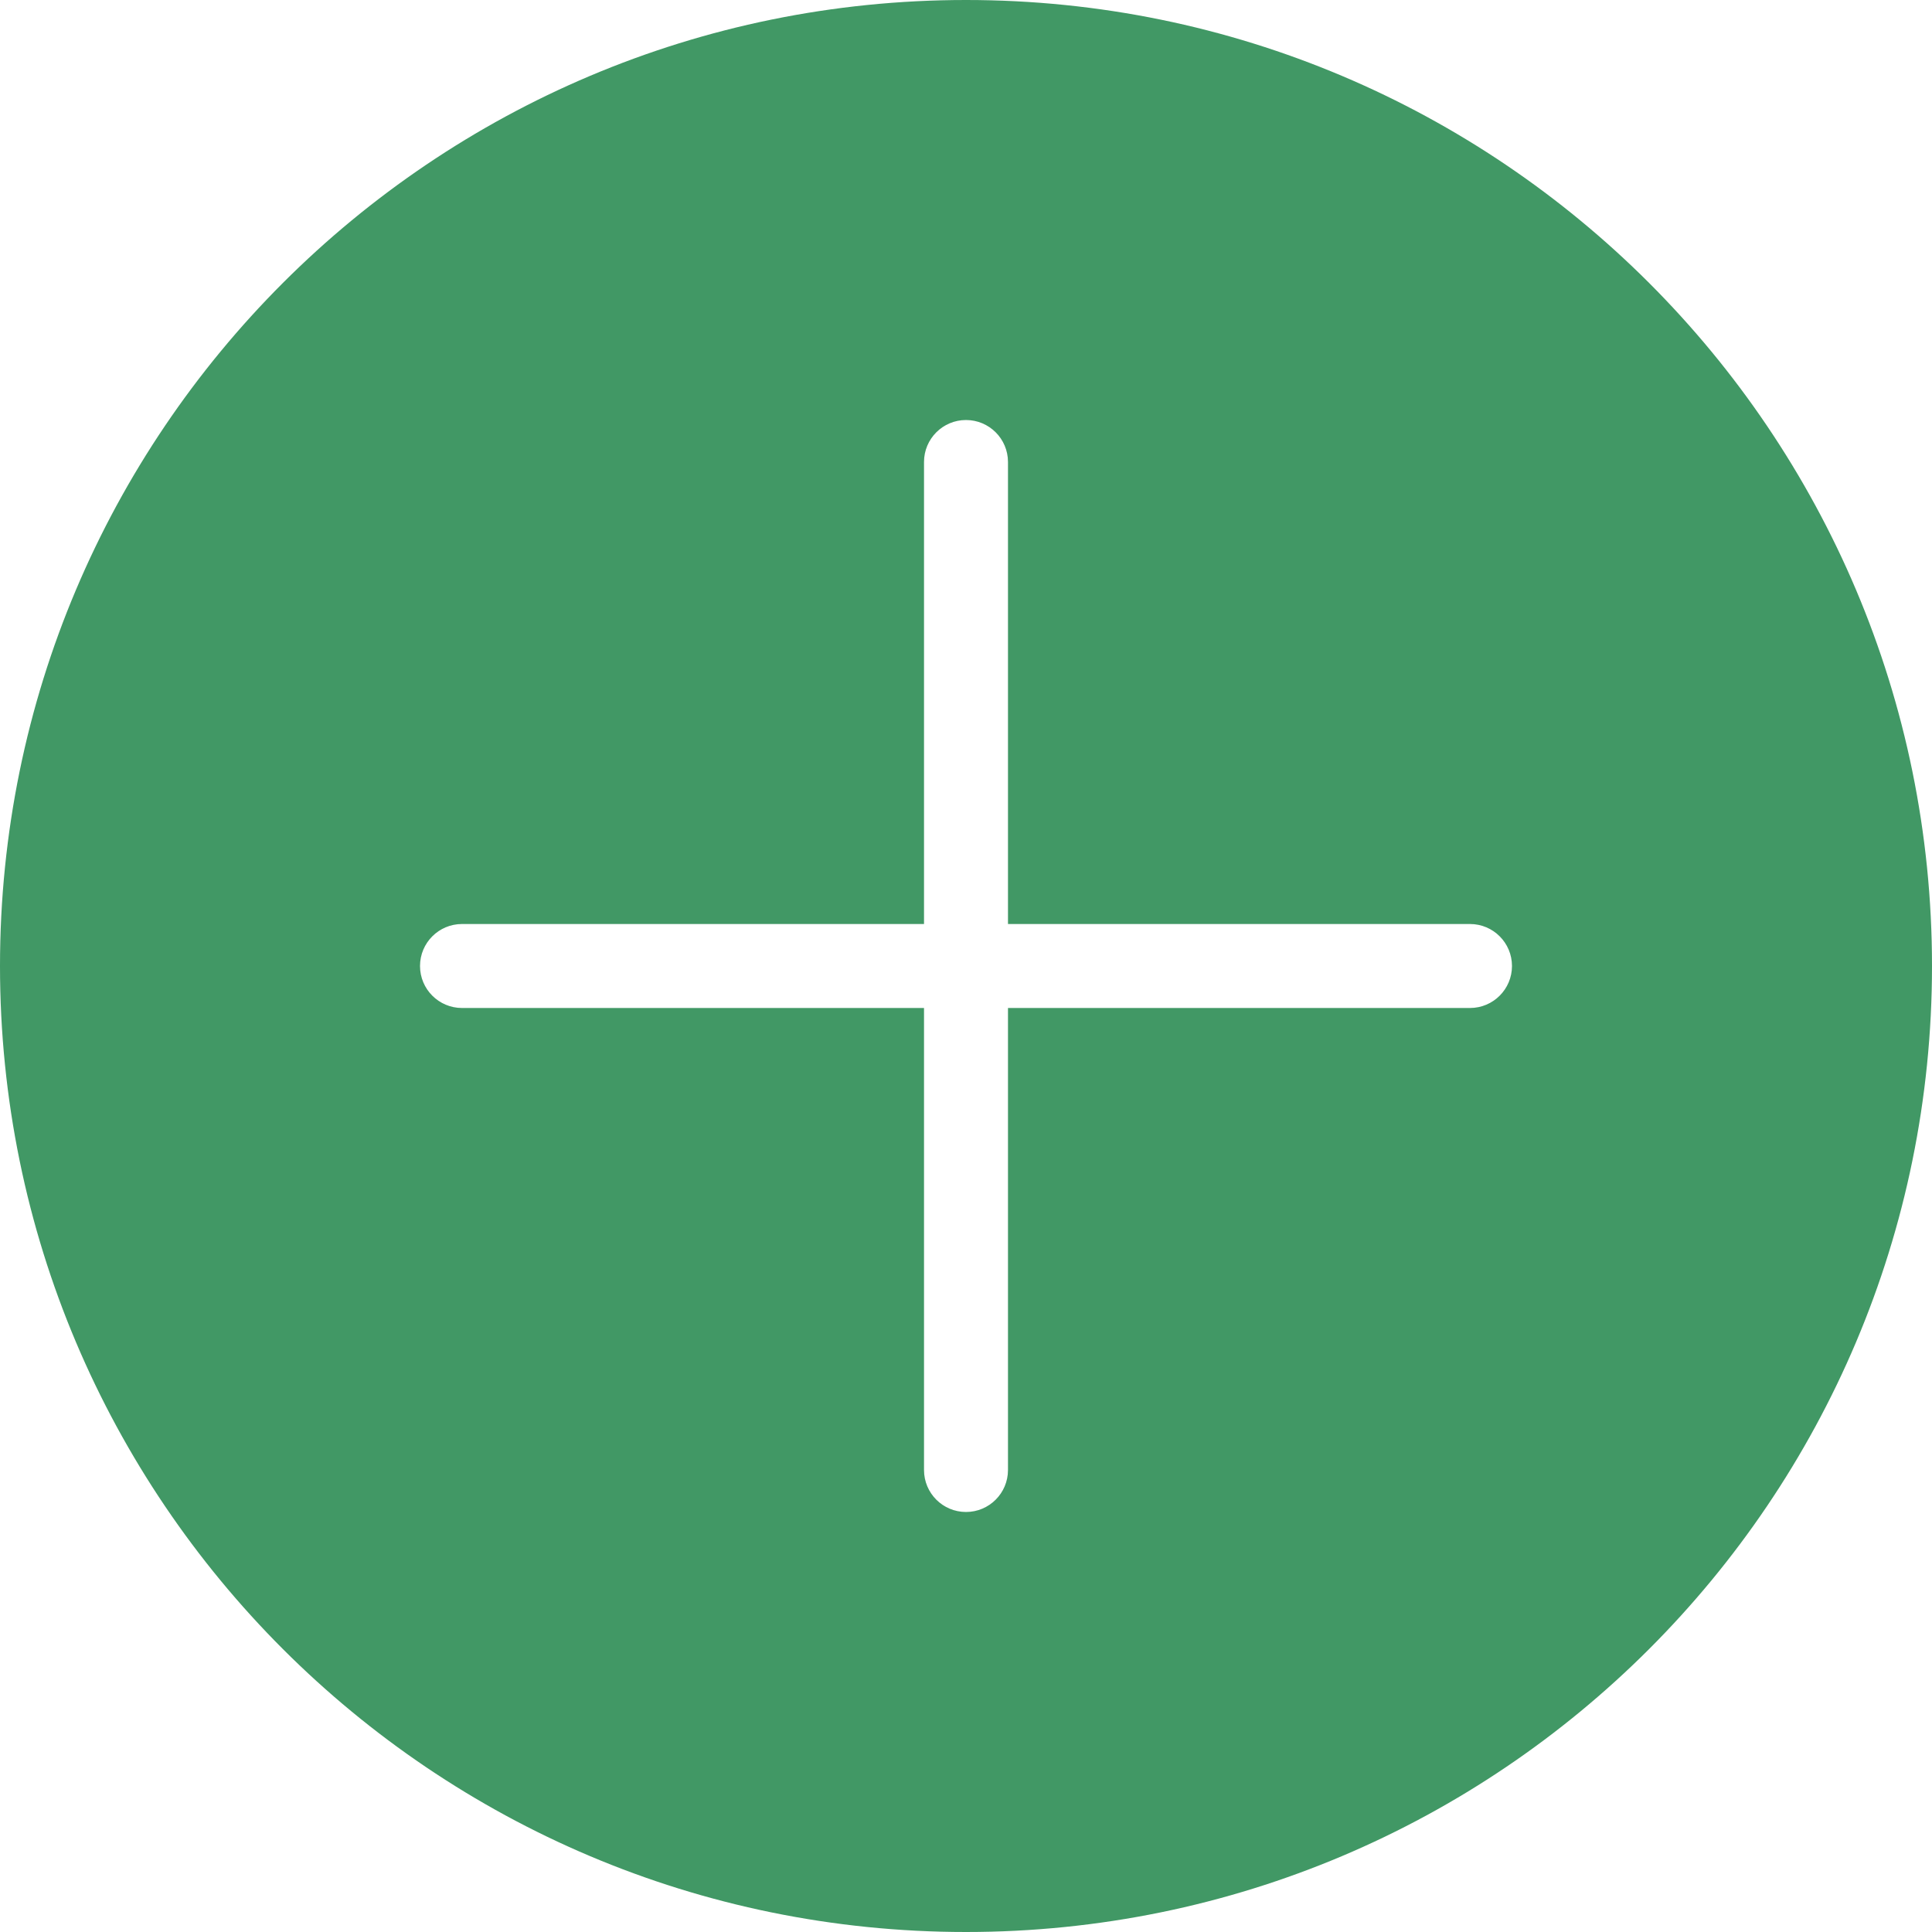 
<svg width="30px" height="30px" viewBox="0 0 30 30" version="1.1" xmlns="http://www.w3.org/2000/svg" xmlns:xlink="http://www.w3.org/1999/xlink">
    <g id="Artboards" stroke="none" stroke-width="1" fill="none" fill-rule="evenodd">
        <g id="Mobile_Pricing" transform="translate(-30, -2726)" fill="#419865">
            <path d="M52.826,2741.652 L45.652,2741.652 L45.652,2748.826 C45.652,2749.186 45.36,2749.478 45,2749.478 C44.64,2749.478 44.348,2749.186 44.348,2748.826 L44.348,2741.652 L37.174,2741.652 C36.814,2741.652 36.522,2741.36 36.522,2741 C36.522,2740.64 36.814,2740.348 37.174,2740.348 L44.348,2740.348 L44.348,2733.174 C44.348,2732.814 44.64,2732.522 45,2732.522 C45.36,2732.522 45.652,2732.814 45.652,2733.174 L45.652,2740.348 L52.826,2740.348 C53.186,2740.348 53.478,2740.64 53.478,2741 C53.478,2741.36 53.186,2741.652 52.826,2741.652 M45,2726 C36.715,2726 30,2732.715 30,2741 C30,2749.285 36.715,2756 45,2756 C53.285,2756 60,2749.285 60,2741 C60,2732.715 53.285,2726 45,2726" id="Fill-1"></path>
        </g>
    </g>
</svg>
